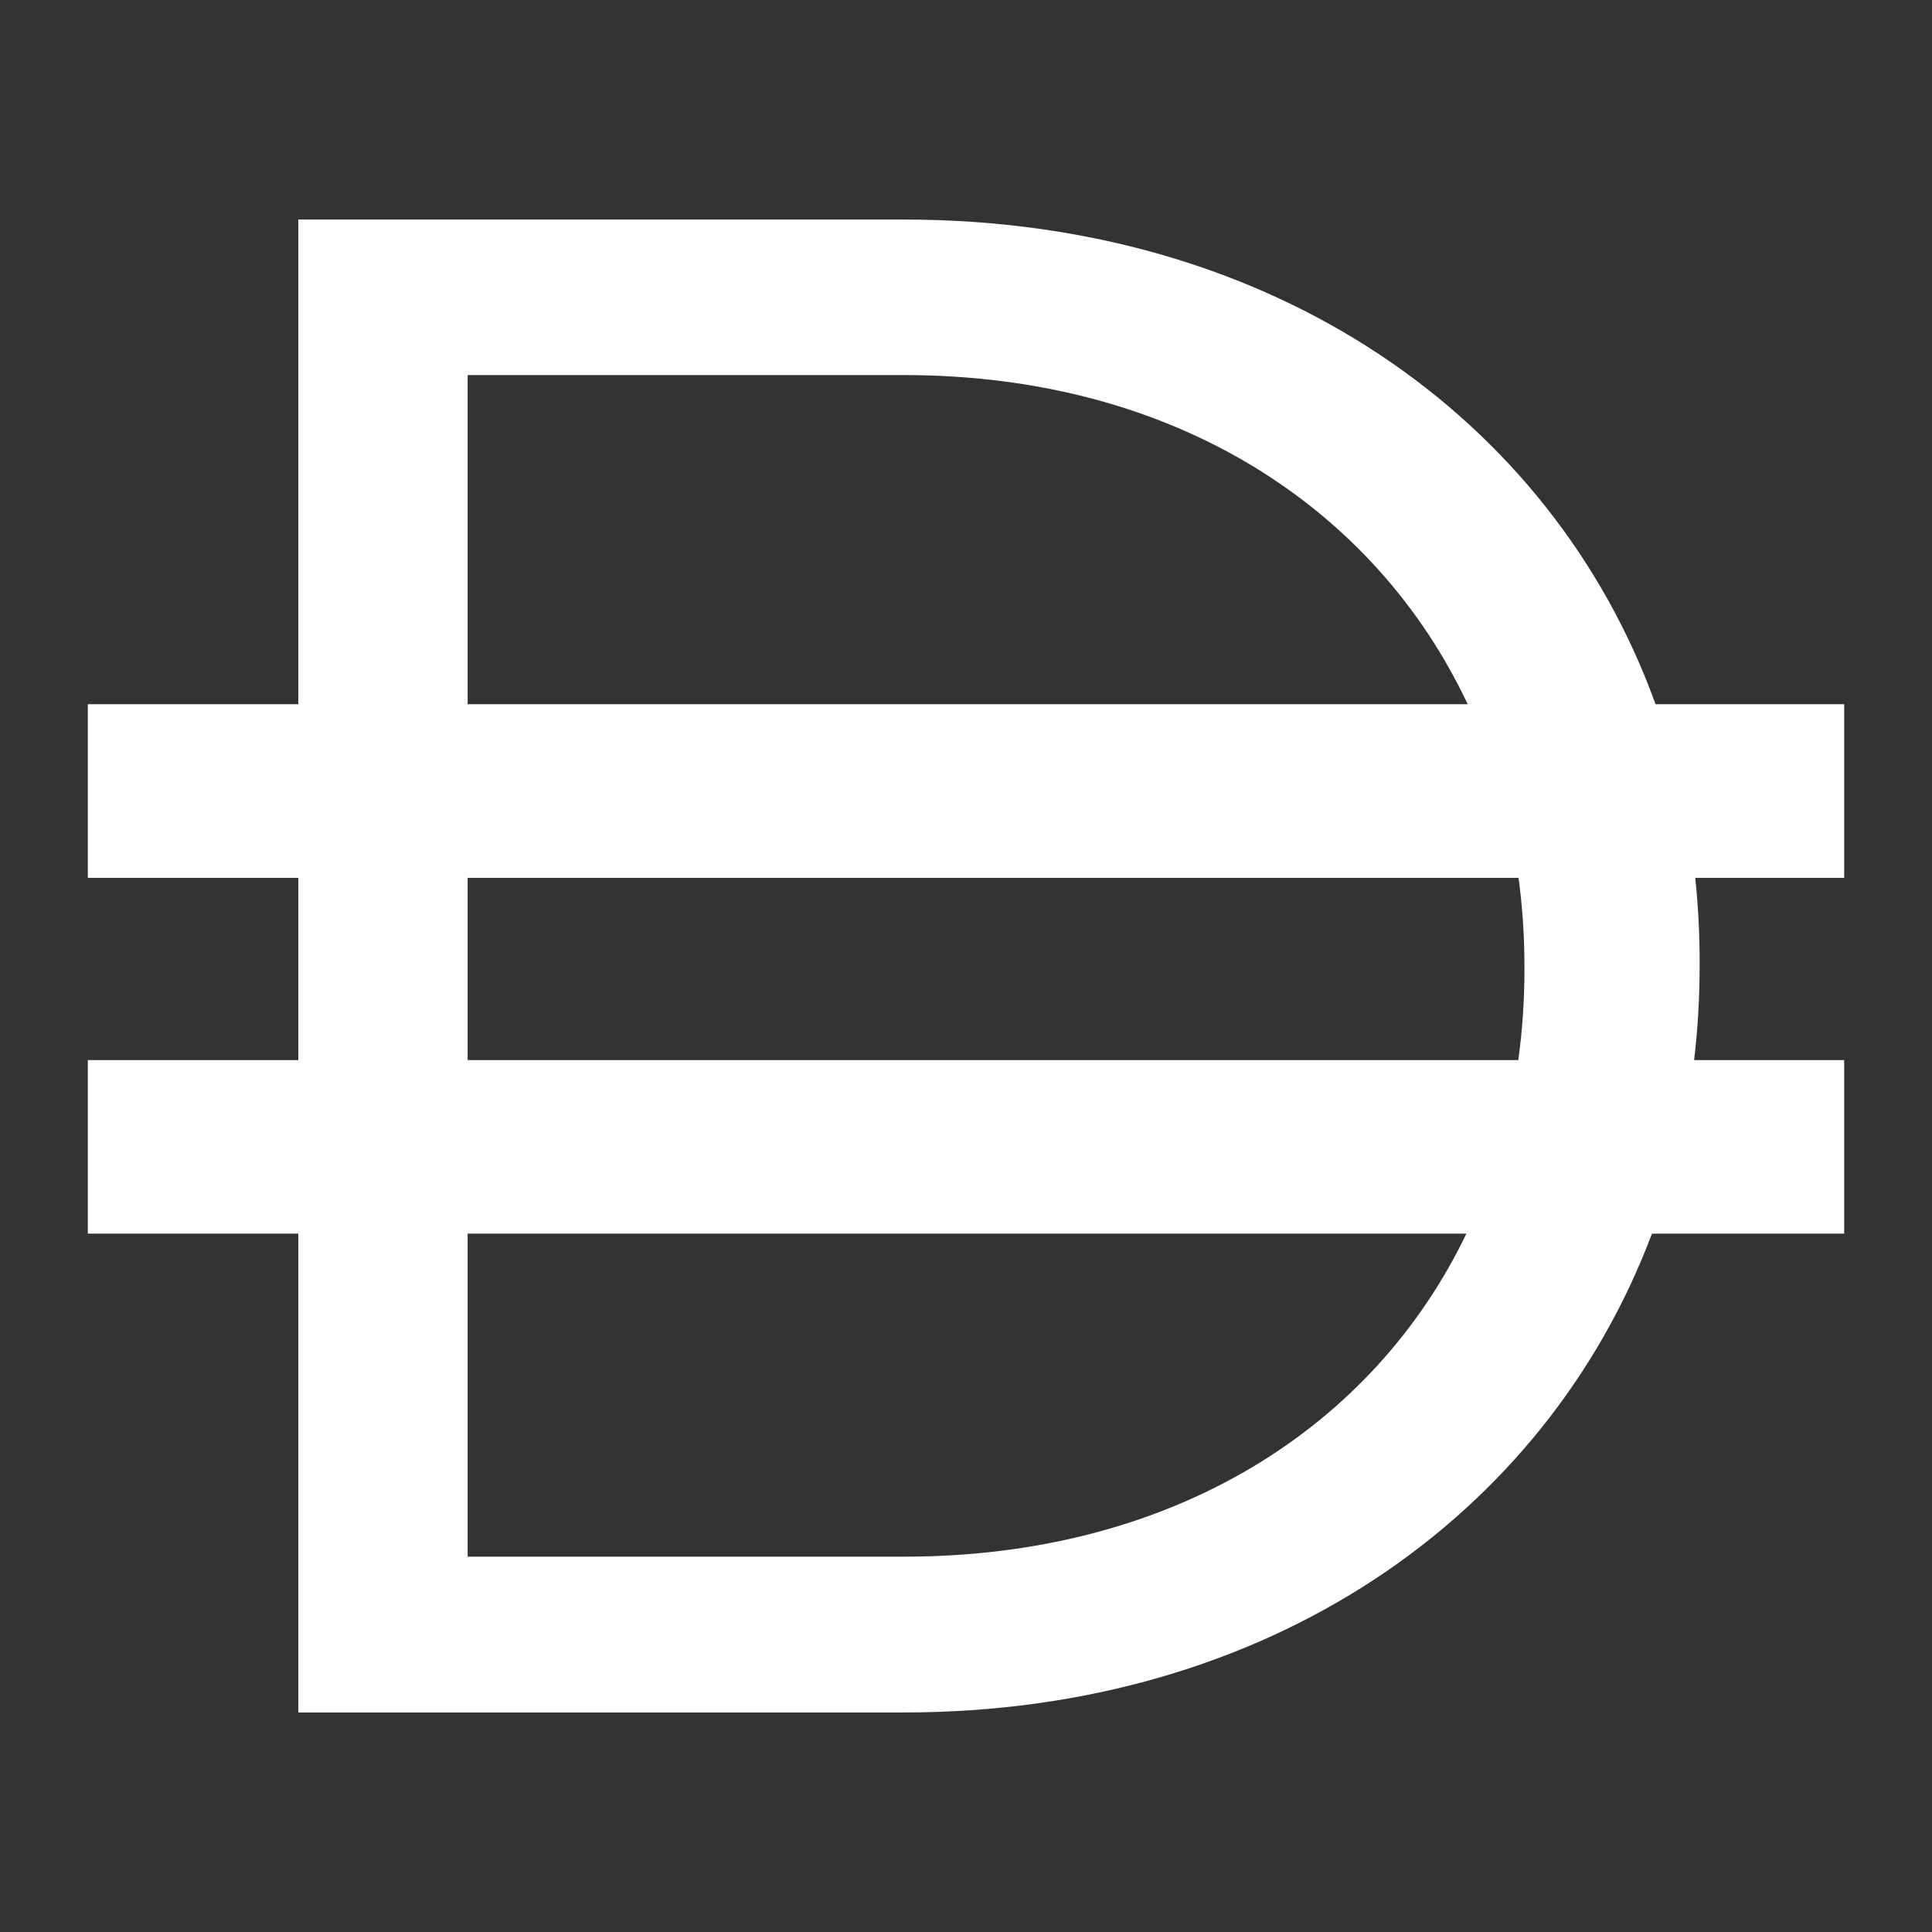 <svg xmlns="http://www.w3.org/2000/svg" xmlns:xlink="http://www.w3.org/1999/xlink" width="22" height="22" viewBox="0 0 22 22">
  <rect x="0" y="0" width="22" height="22" fill="#333333" stroke="none"/>
  <g fill="#FFF" fill-rule="evenodd">
    <path id="ic_wallet_22_dai-a" d="M3.397,2.5 L10.293,2.5 C14.489,2.5 17.669,4.748 18.852,8.019 L21,8.019 L21,9.996 L19.304,9.996 C19.337,10.308 19.354,10.627 19.354,10.95 L19.354,10.999 C19.354,11.363 19.333,11.721 19.291,12.071 L21,12.071 L21,14.048 L18.811,14.048 C17.597,17.274 14.441,19.5 10.293,19.5 L3.397,19.5 L3.397,14.048 L1,14.048 L1,12.071 L3.397,12.071 L3.397,9.996 L1,9.996 L1,8.019 L3.397,8.019 L3.397,2.5 Z M5.325,14.048 L5.325,17.726 L10.293,17.726 C13.36,17.726 15.638,16.253 16.698,14.048 L5.325,14.048 Z M17.289,12.071 L5.325,12.071 L5.325,9.996 L17.292,9.996 C17.336,10.322 17.359,10.657 17.359,10.999 L17.359,11.047 C17.359,11.396 17.335,11.738 17.289,12.071 Z M10.293,4.271 C13.374,4.271 15.659,5.783 16.713,8.019 L5.325,8.019 L5.325,4.271 L10.293,4.271 Z"/>
  </g>
</svg>